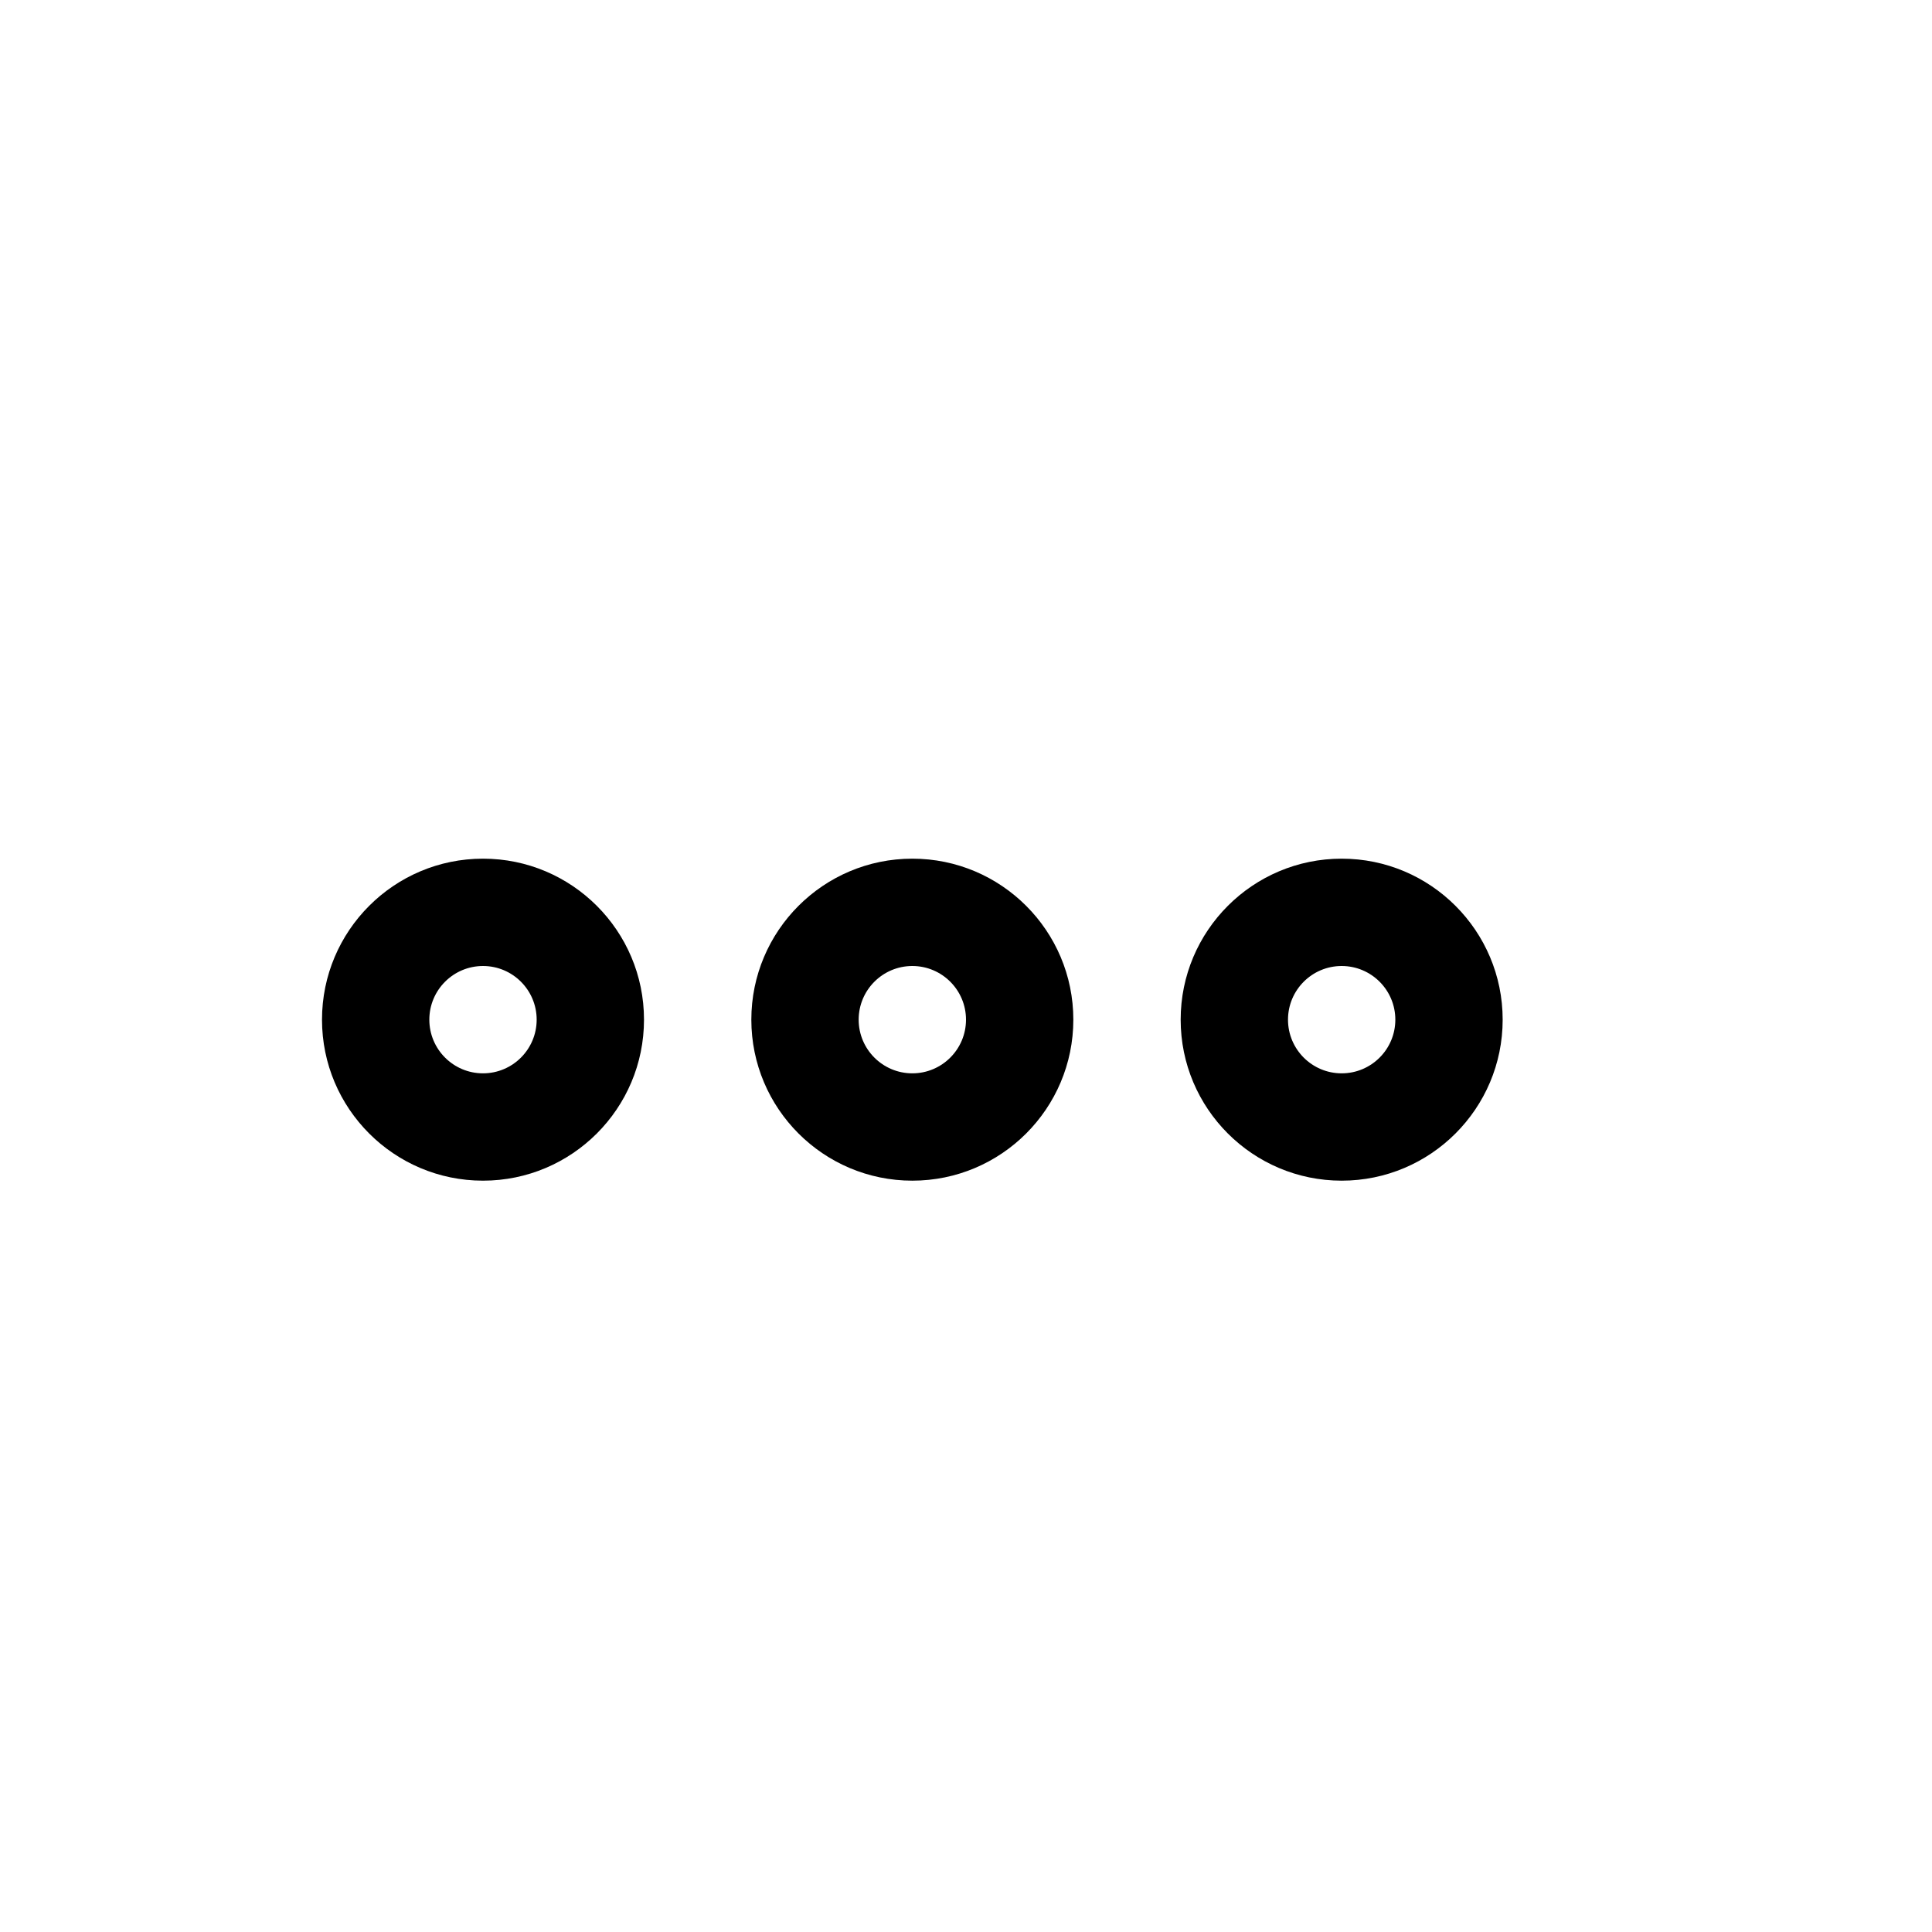 <svg xmlns="http://www.w3.org/2000/svg" width="18" height="18" viewBox="0 0 18 18">
  <path d="M4.5,8 C5.328,8 6,8.672 6,9.5 C6,10.328 5.328,11 4.5,11 C3.672,11 3,10.328 3,9.5 C3,8.672 3.672,8 4.5,8 Z M8.5,8 C9.328,8 10,8.672 10,9.5 C10,10.328 9.328,11 8.5,11 C7.672,11 7,10.328 7,9.5 C7,8.672 7.672,8 8.5,8 Z M12.5,8 C13.328,8 14,8.672 14,9.5 C14,10.328 13.328,11 12.5,11 C11.672,11 11,10.328 11,9.5 C11,8.672 11.672,8 12.5,8 Z M4.5,9 C4.224,9 4,9.224 4,9.5 C4,9.776 4.224,10 4.5,10 C4.776,10 5,9.776 5,9.5 C5,9.224 4.776,9 4.5,9 Z M8.5,9 C8.224,9 8,9.224 8,9.5 C8,9.776 8.224,10 8.5,10 C8.776,10 9,9.776 9,9.5 C9,9.224 8.776,9 8.5,9 Z M12.5,9 C12.224,9 12,9.224 12,9.5 C12,9.776 12.224,10 12.5,10 C12.776,10 13,9.776 13,9.5 C13,9.224 12.776,9 12.5,9 Z"/>
</svg>
